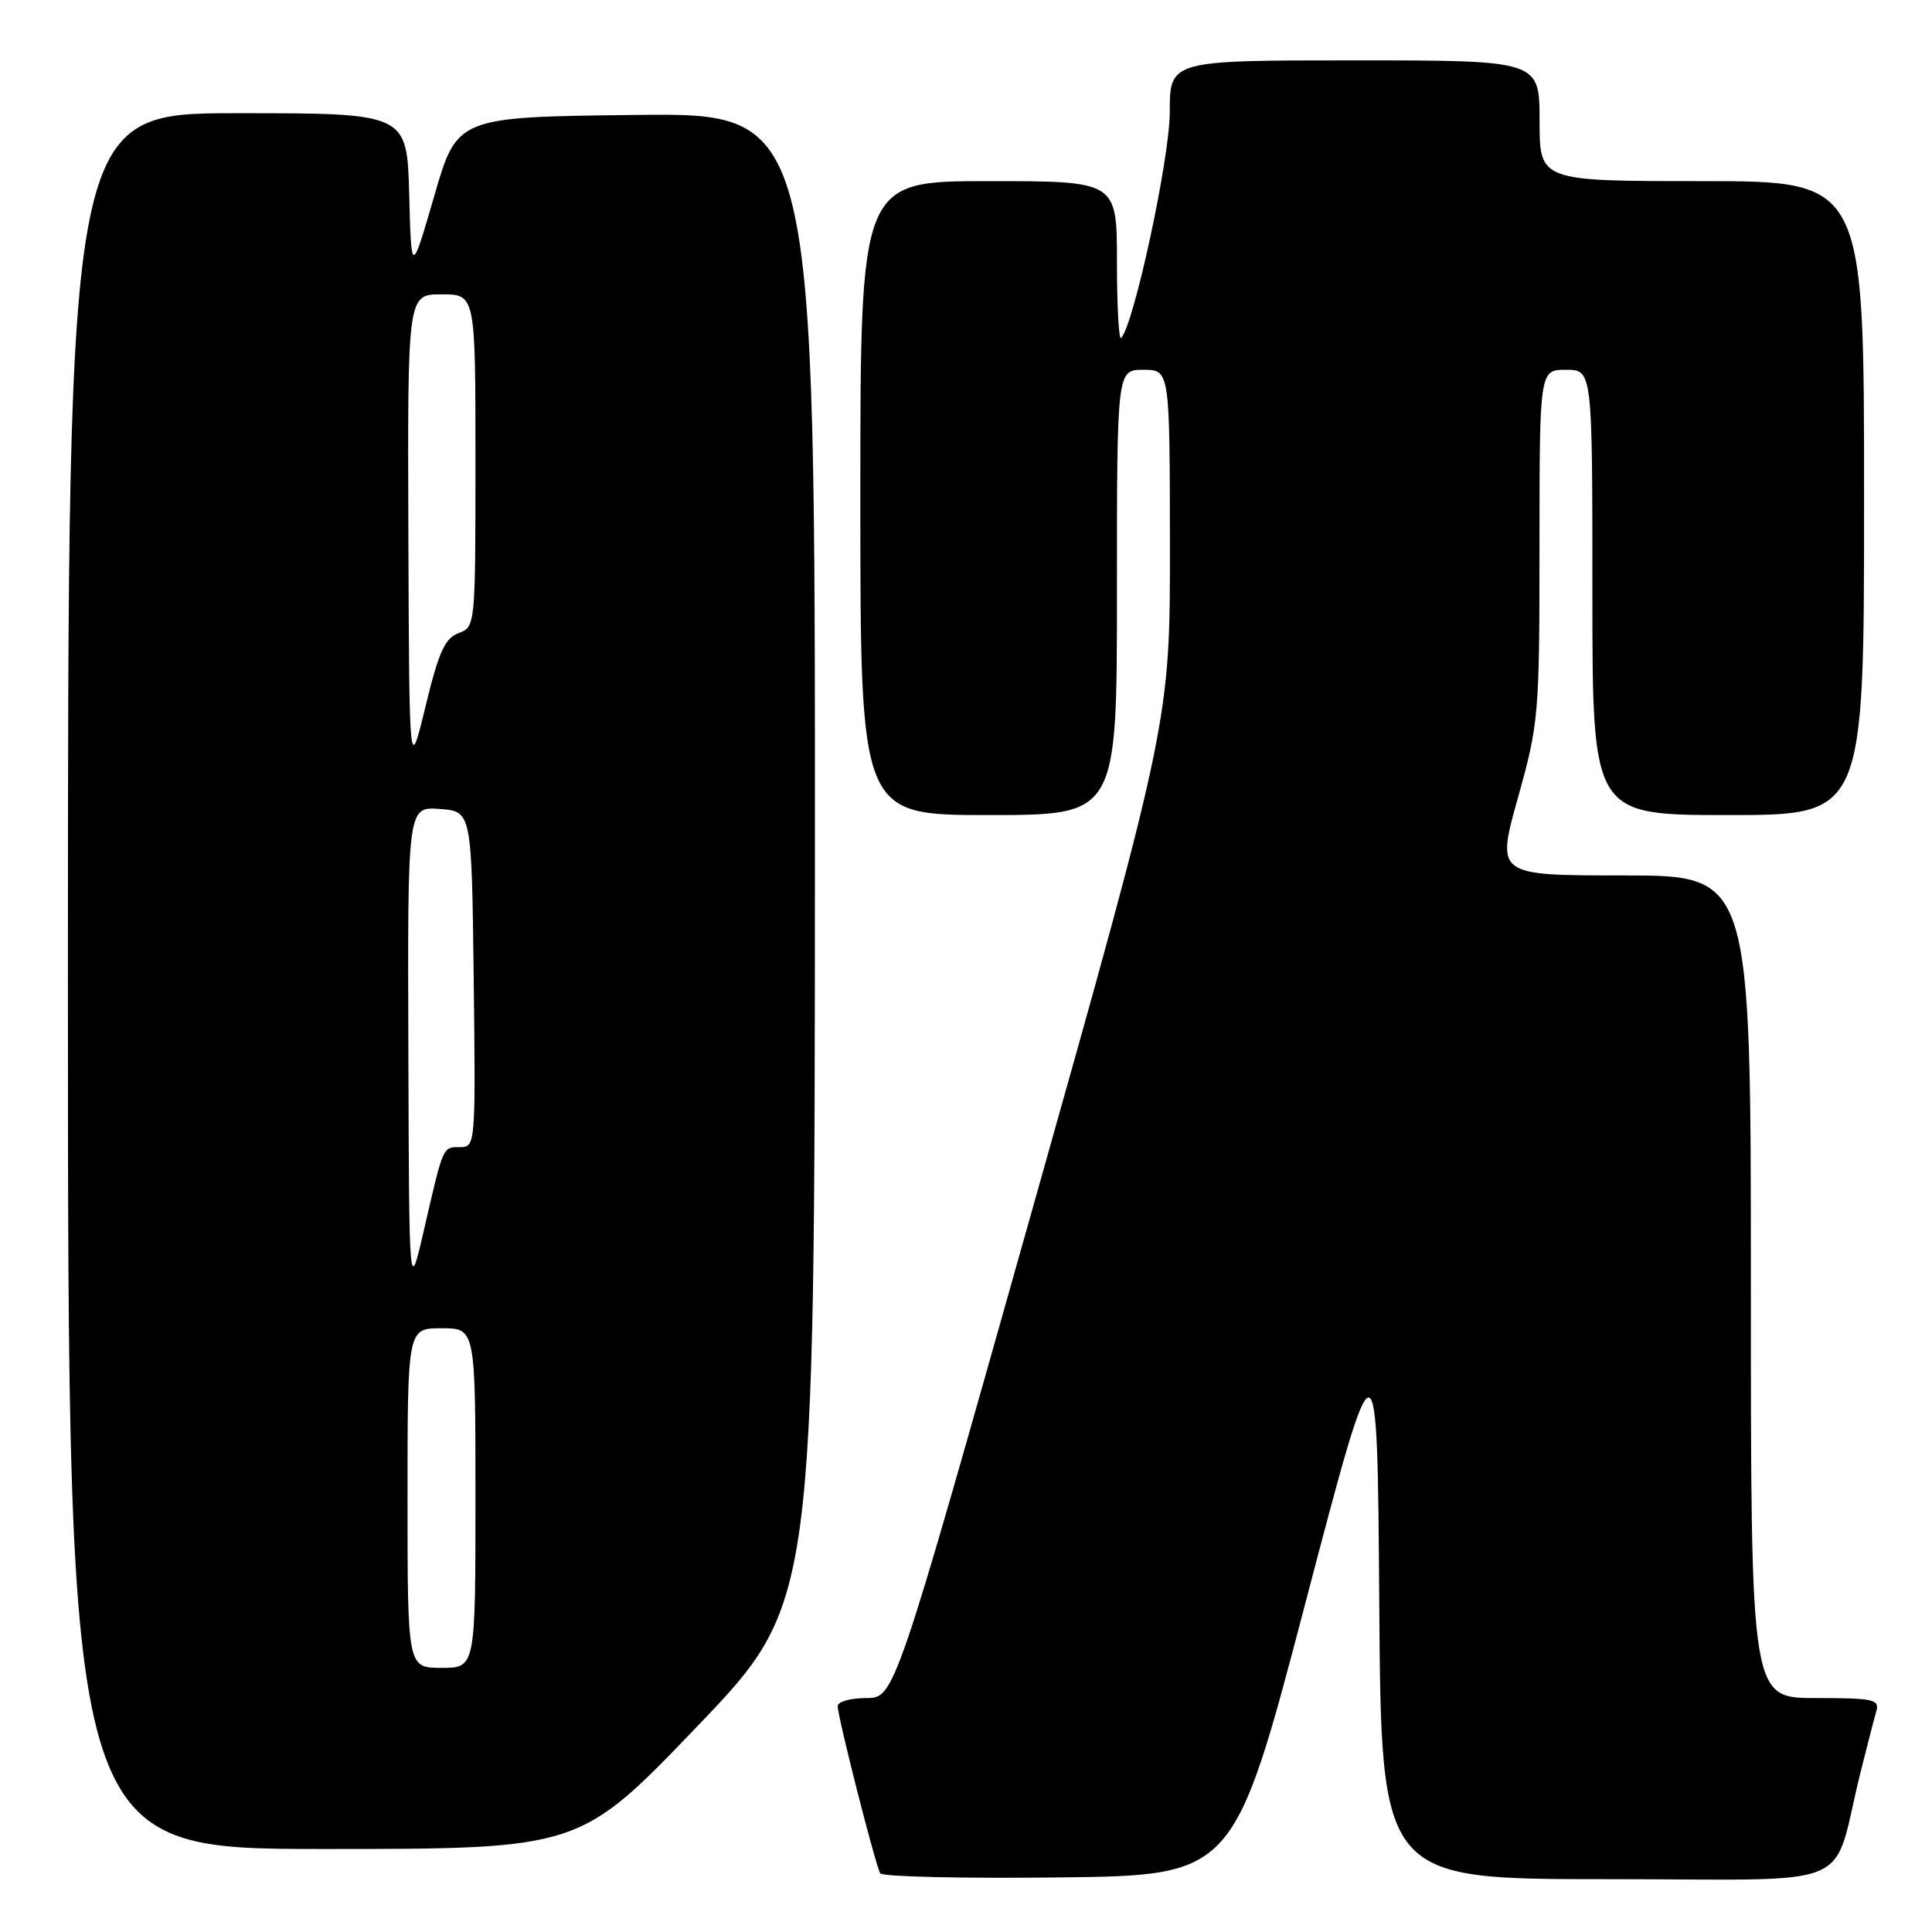 <?xml version="1.0" encoding="UTF-8" standalone="no"?>
<!DOCTYPE svg PUBLIC "-//W3C//DTD SVG 1.1//EN" "http://www.w3.org/Graphics/SVG/1.1/DTD/svg11.dtd" >
<svg xmlns="http://www.w3.org/2000/svg" xmlns:xlink="http://www.w3.org/1999/xlink" version="1.1" viewBox="0 0 256 256">
 <g >
 <path fill="currentColor"
d=" M 173.00 212.30 C 182.50 176.10 182.50 176.10 182.76 212.55 C 183.02 249.00 183.02 249.00 212.97 249.00 C 246.83 249.00 242.58 250.78 246.49 235.00 C 247.38 231.43 248.34 227.71 248.62 226.75 C 249.08 225.18 248.26 225.00 240.57 225.00 C 232.00 225.00 232.00 225.00 232.00 170.50 C 232.00 116.00 232.00 116.00 215.13 116.00 C 198.26 116.00 198.26 116.00 201.12 105.75 C 203.90 95.82 203.99 94.78 203.99 72.25 C 204.00 49.00 204.00 49.00 207.50 49.00 C 211.00 49.00 211.00 49.00 211.00 78.50 C 211.00 108.00 211.00 108.00 229.00 108.00 C 247.00 108.00 247.00 108.00 247.00 66.00 C 247.00 24.00 247.00 24.00 225.50 24.00 C 204.00 24.00 204.00 24.00 204.00 16.00 C 204.00 8.00 204.00 8.00 179.50 8.00 C 155.00 8.00 155.00 8.00 155.00 14.87 C 155.00 20.98 150.23 43.11 148.55 44.79 C 148.25 45.09 148.00 40.53 148.00 34.67 C 148.00 24.00 148.00 24.00 131.00 24.00 C 114.00 24.00 114.00 24.00 114.00 66.00 C 114.00 108.00 114.00 108.00 131.00 108.00 C 148.00 108.00 148.00 108.00 148.00 78.50 C 148.00 49.00 148.00 49.00 151.50 49.00 C 155.00 49.00 155.00 49.00 155.02 72.25 C 155.04 95.50 155.04 95.50 136.79 160.25 C 118.54 225.00 118.54 225.00 114.77 225.00 C 112.70 225.00 111.00 225.48 111.00 226.07 C 111.00 227.52 116.01 247.21 116.64 248.23 C 116.92 248.67 127.57 248.92 140.32 248.77 C 163.50 248.50 163.50 248.50 173.00 212.30 Z  M 92.39 228.75 C 107.95 212.50 107.95 212.50 107.98 113.73 C 108.00 14.96 108.00 14.96 84.29 15.23 C 60.57 15.50 60.57 15.50 57.54 25.97 C 54.50 36.43 54.50 36.43 54.22 25.72 C 53.93 15.00 53.93 15.00 31.47 15.00 C 9.00 15.00 9.00 15.00 9.00 130.00 C 9.00 245.00 9.00 245.00 42.91 245.00 C 76.82 245.00 76.82 245.00 92.39 228.75 Z  M 54.00 198.50 C 54.00 176.00 54.00 176.00 58.50 176.00 C 63.00 176.00 63.00 176.00 63.00 198.50 C 63.00 221.00 63.00 221.00 58.50 221.00 C 54.00 221.00 54.00 221.00 54.00 198.50 Z  M 54.11 139.19 C 54.00 106.89 54.00 106.89 58.25 107.19 C 62.50 107.50 62.50 107.50 62.77 129.75 C 63.03 151.60 63.00 152.00 60.99 152.00 C 58.64 152.00 58.77 151.71 56.17 163.00 C 54.21 171.50 54.21 171.50 54.11 139.19 Z  M 54.11 70.75 C 54.00 39.00 54.00 39.00 58.50 39.00 C 63.00 39.00 63.00 39.00 63.00 61.03 C 63.00 82.92 62.99 83.07 60.77 83.89 C 58.95 84.56 58.13 86.38 56.38 93.61 C 54.23 102.50 54.23 102.50 54.11 70.75 Z "/>
</g>
</svg>